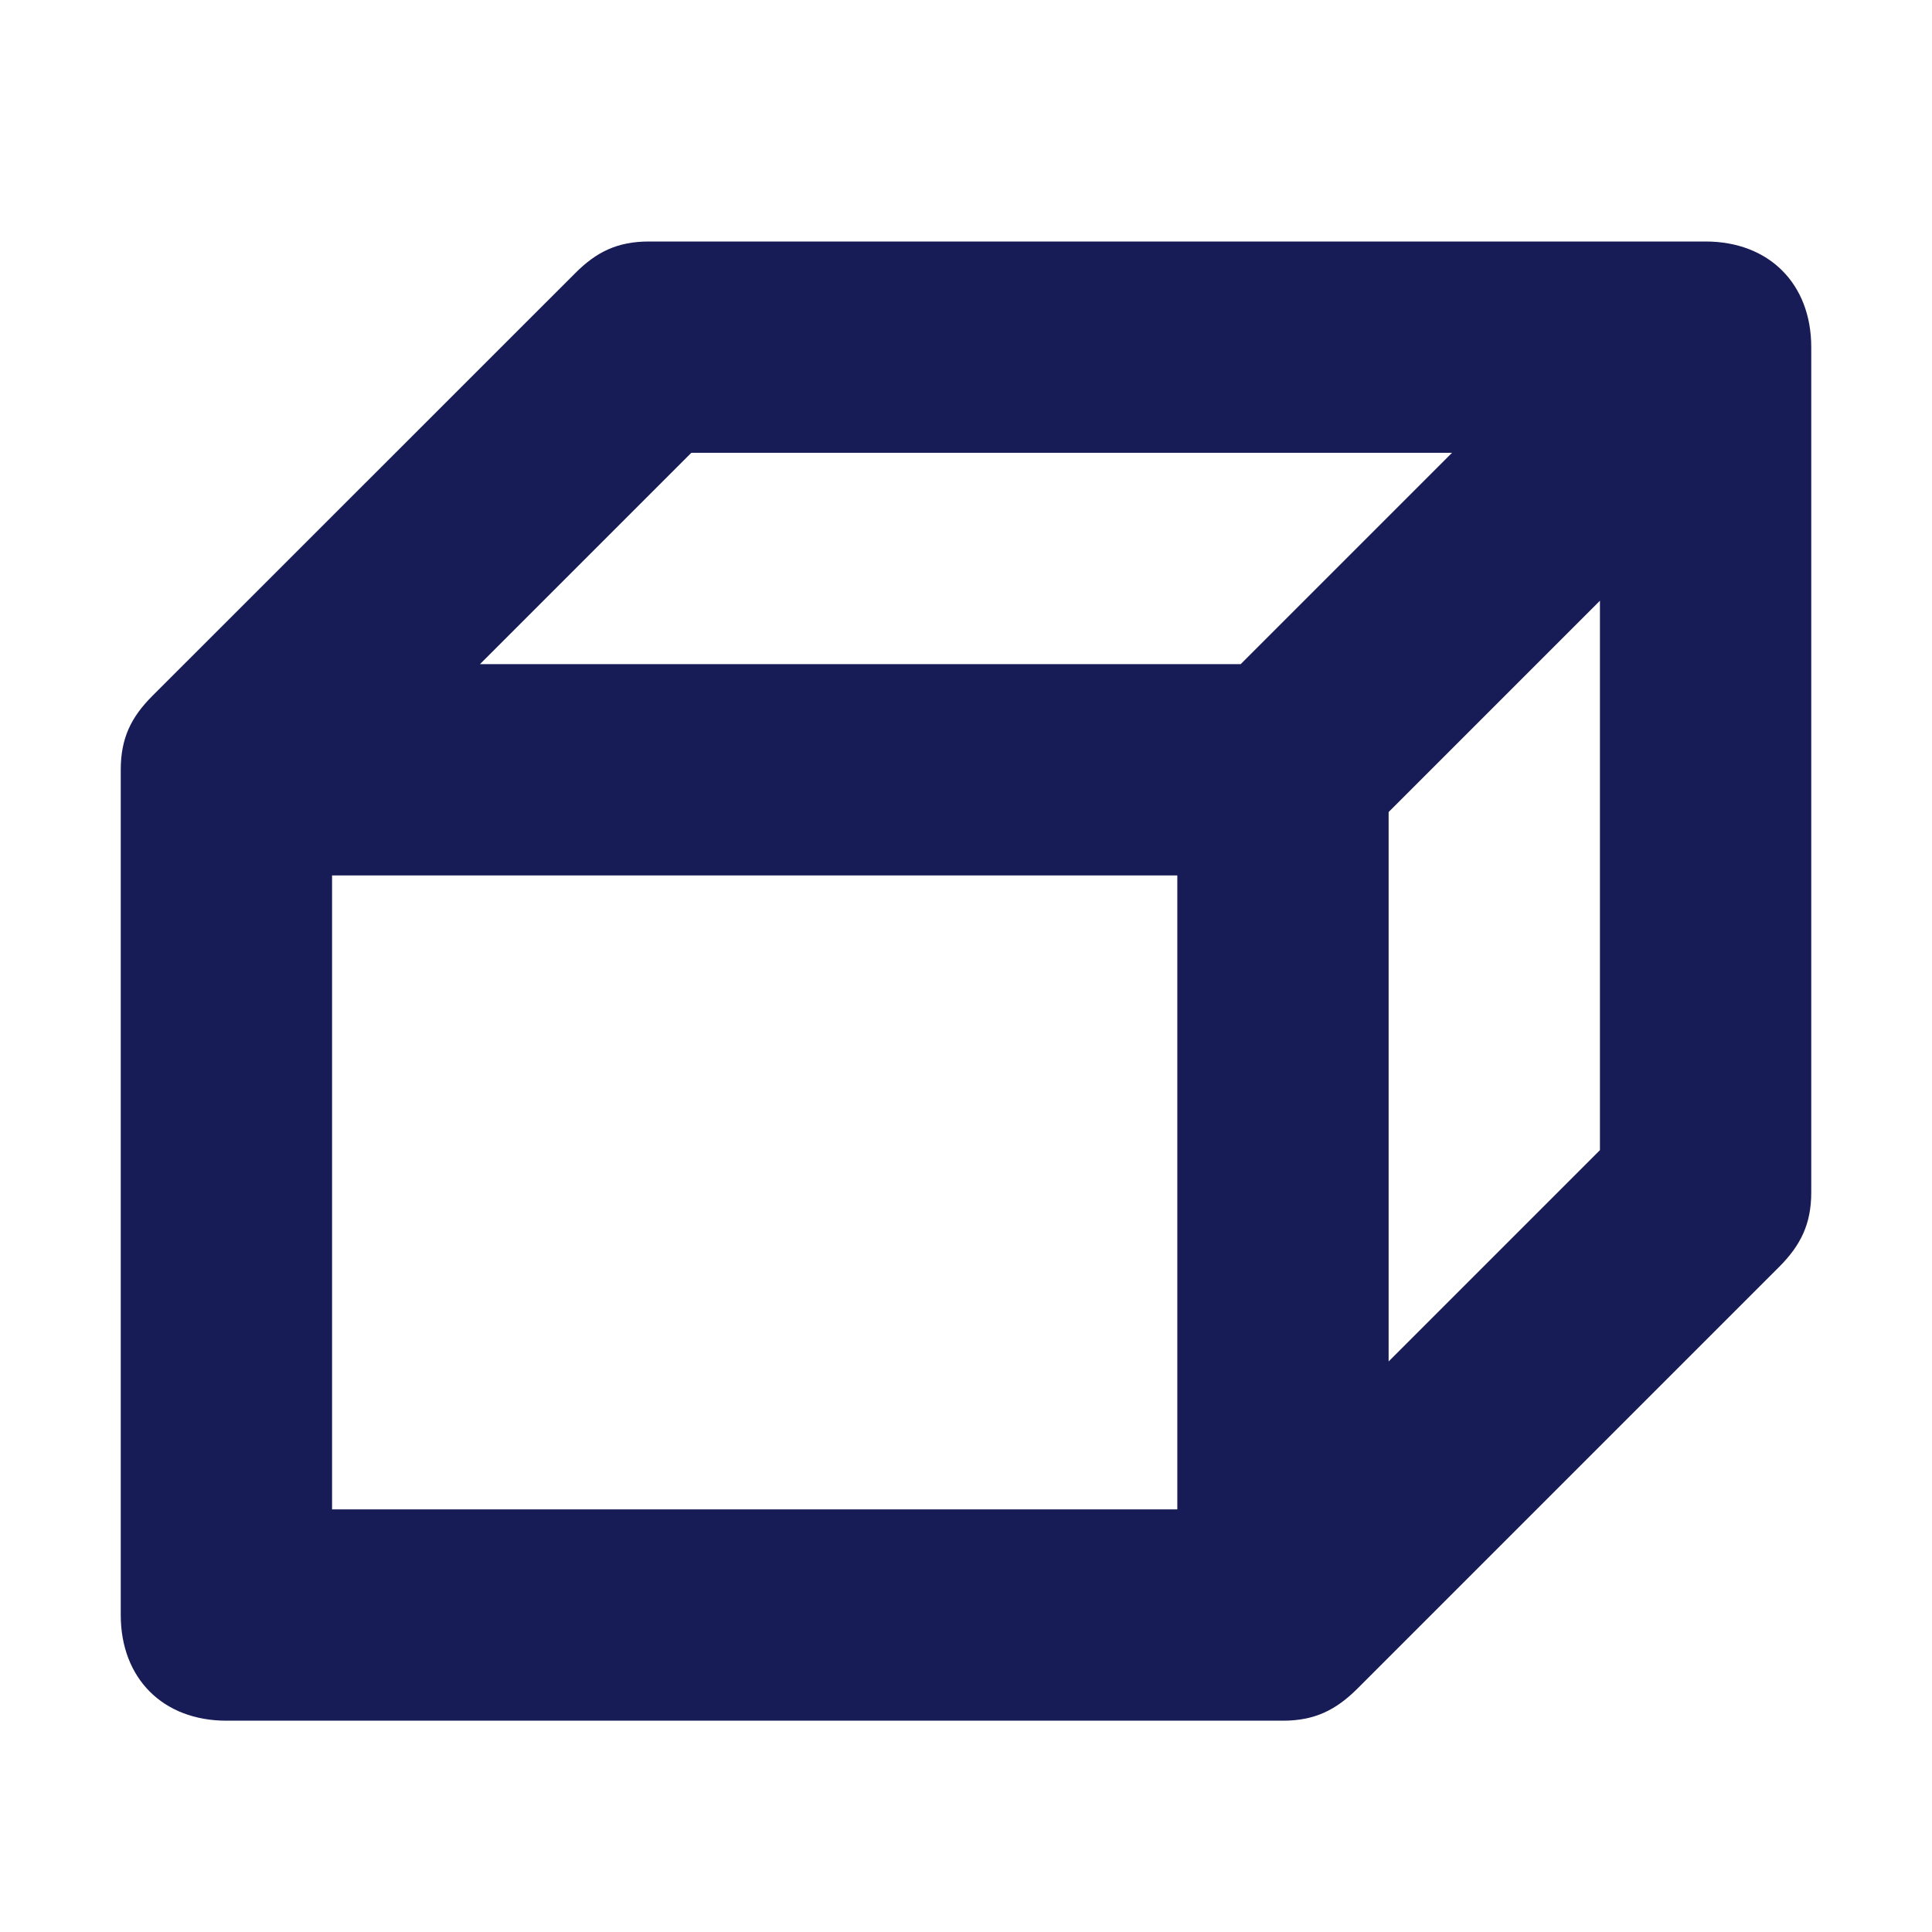 <?xml version="1.0" encoding="UTF-8"?>
<svg width="16px" height="16px" viewBox="0 0 16 16" version="1.1" xmlns="http://www.w3.org/2000/svg" xmlns:xlink="http://www.w3.org/1999/xlink">
    <!-- Generator: Sketch 63 (92445) - https://sketch.com -->
    <title>Icon/UI/Package</title>
    <desc>Created with Sketch.</desc>
    <g id="Icon/UI/Package" stroke="none" stroke-width="1" fill="none" fill-rule="evenodd">
        <path d="M11.5,11.275 L11.5,6.725 L13.25,4.975 L13.25,9.525 L11.5,11.275 Z M2.75,12.5 L9.75,12.5 L9.75,7.25 L2.75,7.25 L2.75,12.5 Z M5.725,3.75 L12.025,3.75 L10.275,5.5 L3.975,5.5 L5.725,3.75 Z M14.125,2 L5.375,2 C5.112,2 4.938,2.087 4.763,2.263 L1.262,5.763 C1.087,5.938 1,6.112 1,6.375 L1,13.375 C1,13.9 1.35,14.25 1.875,14.25 L10.625,14.25 C10.887,14.25 11.062,14.162 11.238,13.988 L14.738,10.488 C14.912,10.312 15,10.137 15,9.875 L15,2.875 C15,2.35 14.65,2 14.125,2 L14.125,2 Z" id="Icon-Fill" fill="#181C56"></path>
    </g>
</svg>